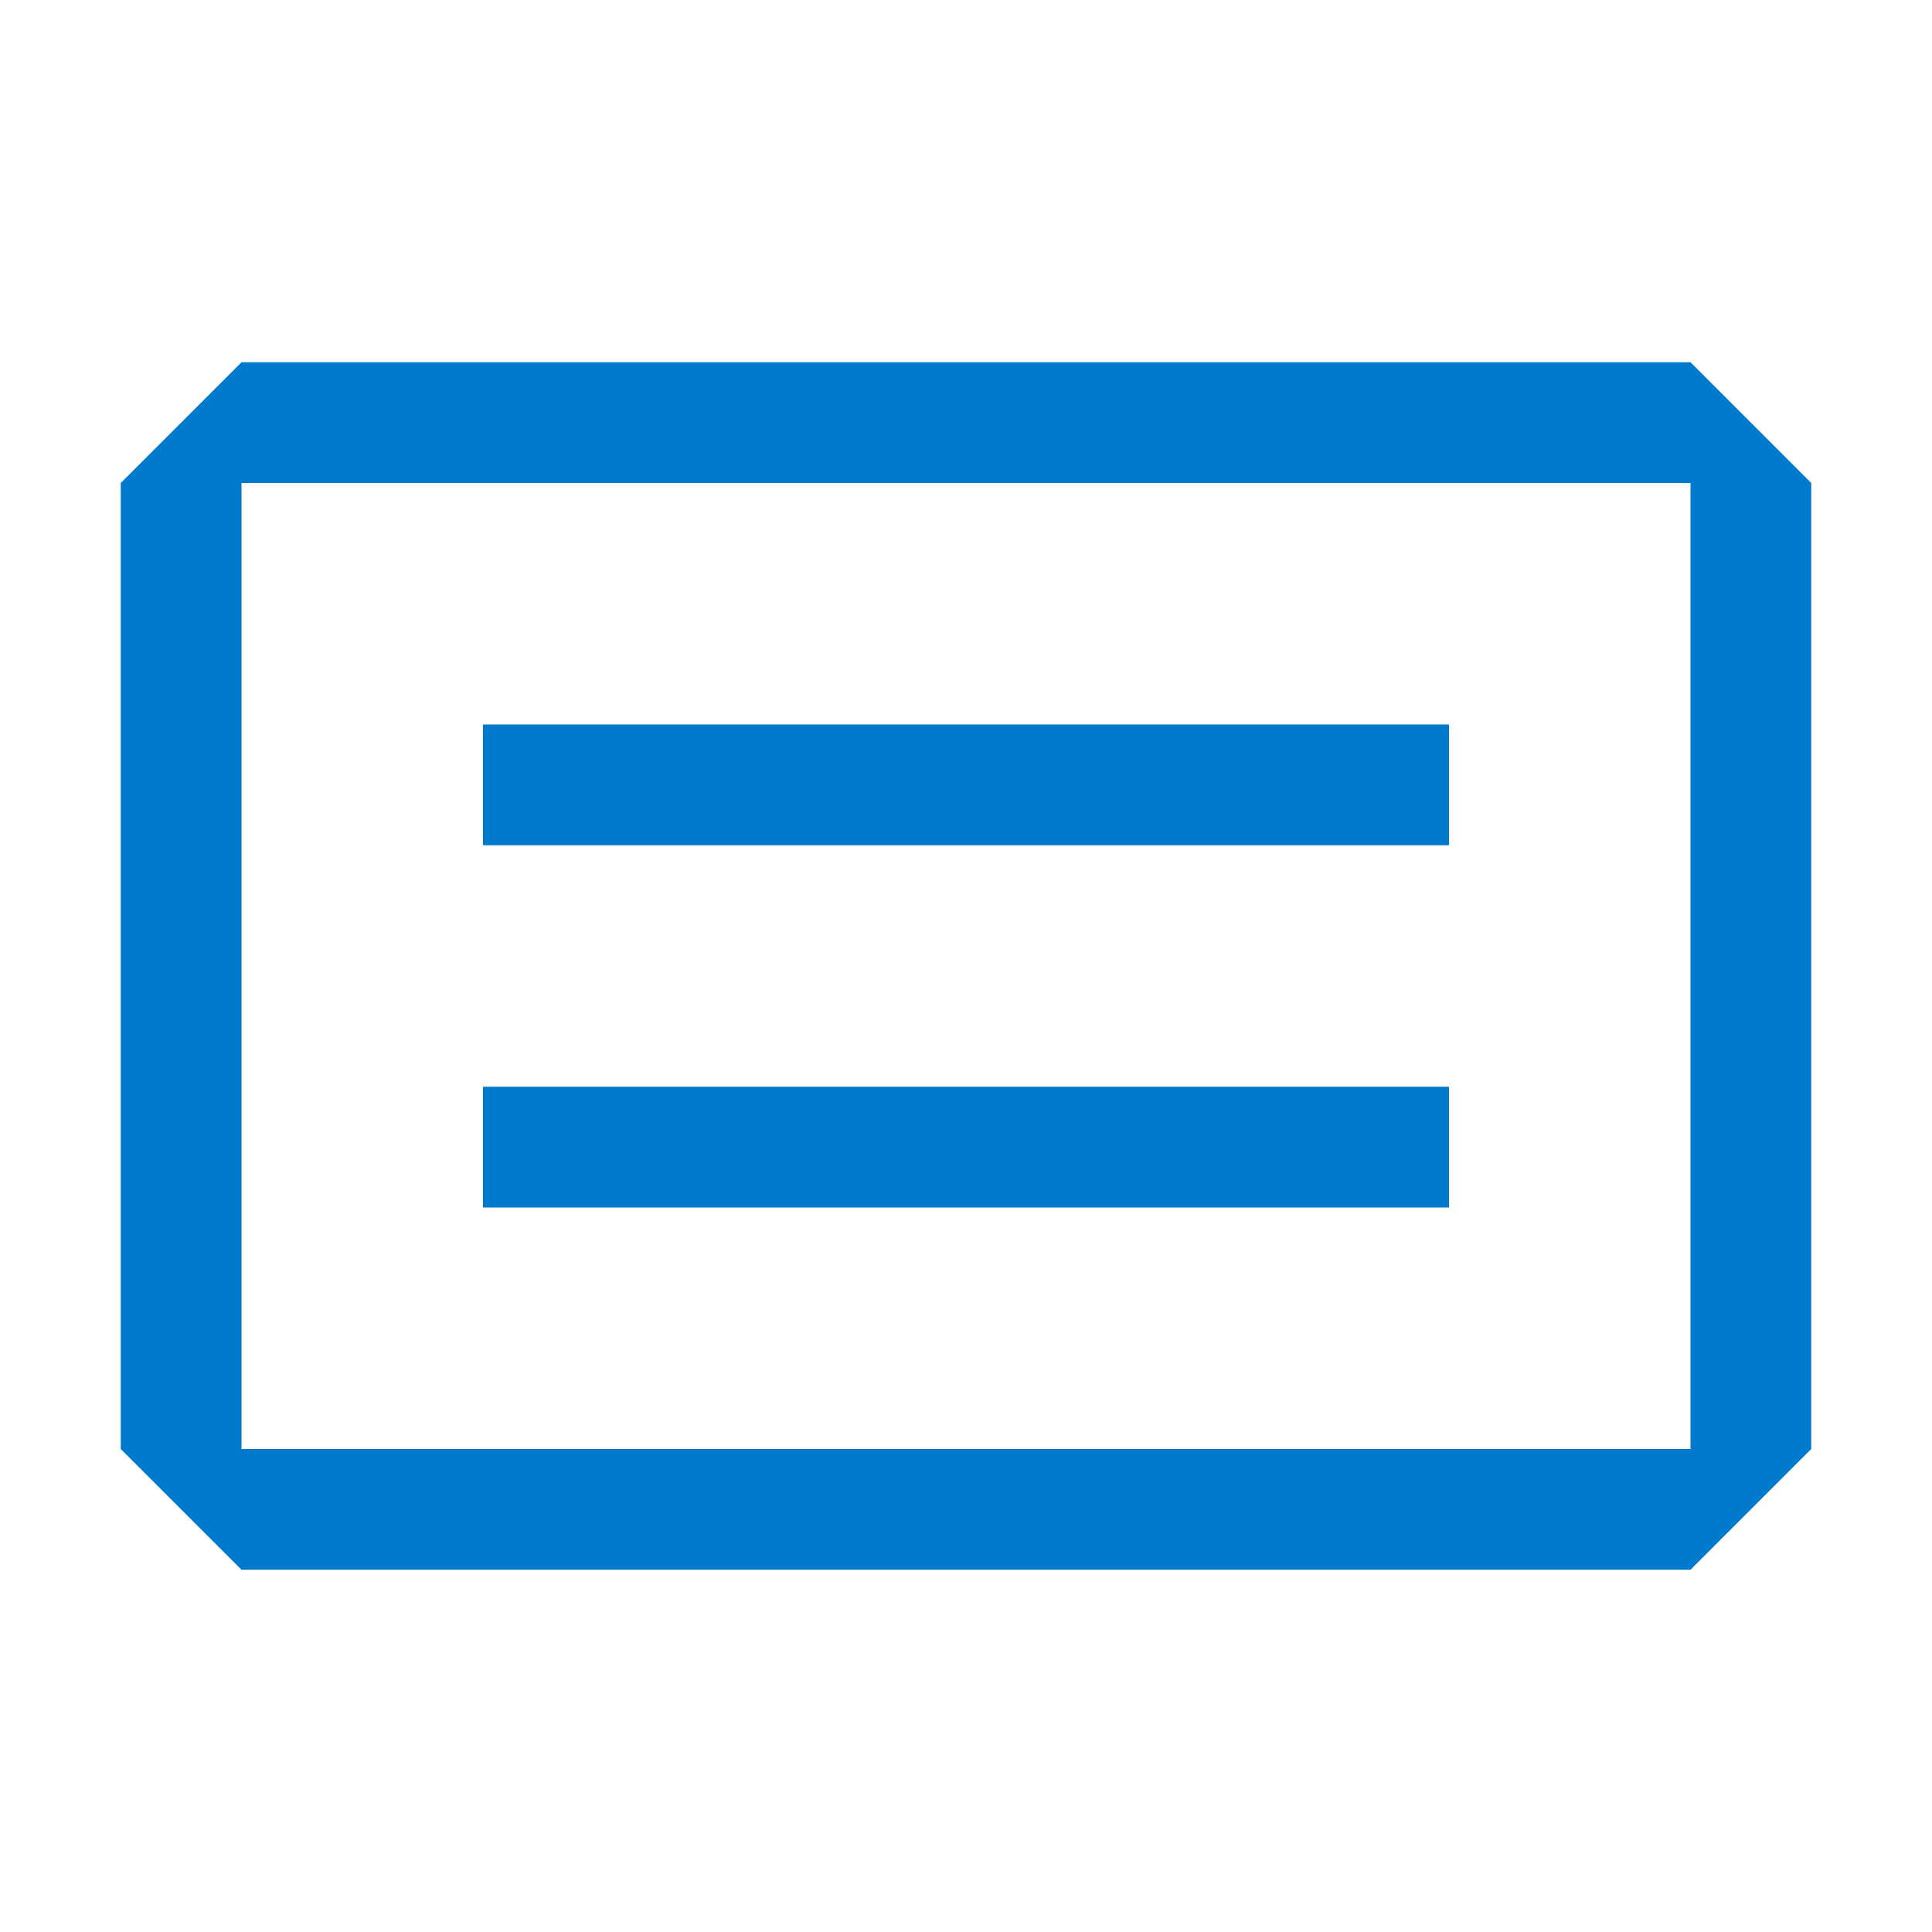 <?xml version="1.0" encoding="UTF-8" standalone="no"?>
<svg
   xmlns:dc="http://purl.org/dc/elements/1.1/"
   xmlns:cc="http://creativecommons.org/ns#"
   xmlns:rdf="http://www.w3.org/1999/02/22-rdf-syntax-ns#"
   xmlns:svg="http://www.w3.org/2000/svg"
   xmlns="http://www.w3.org/2000/svg"
   xmlns:sodipodi="http://sodipodi.sourceforge.net/DTD/sodipodi-0.dtd"
   xmlns:inkscape="http://www.inkscape.org/namespaces/inkscape"
   width="16"
   height="16"
   viewBox="0 0 16 16"
   fill="none"
   version="1.1"
   id="svg6"
   sodipodi:docname="symbol-constant.svg"
   inkscape:version="0.92.4 (5da689c313, 2019-01-14)"
   inkscape:export-filename="./32/symbol-constant.png"
   inkscape:export-xdpi="192"
   inkscape:export-ydpi="192">
  <defs
     id="defs10" />
  <sodipodi:namedview
     pagecolor="#ffffff"
     bordercolor="#666666"
     borderopacity="1"
     objecttolerance="10"
     gridtolerance="10"
     guidetolerance="10"
     inkscape:pageopacity="0"
     inkscape:pageshadow="2"
     inkscape:window-width="1866"
     inkscape:window-height="1025"
     id="namedview8"
     showgrid="false"
     inkscape:zoom="29.5"
     inkscape:cx="11.557539"
     inkscape:cy="7.9034363"
     inkscape:window-x="54"
     inkscape:window-y="27"
     inkscape:window-maximized="1"
     inkscape:current-layer="svg6" />
  <path
     fill-rule="evenodd"
     clip-rule="evenodd"
     d="M4 6H12V7H4V6ZM12 9H4V10H12V9Z"
     fill="#424242"
     id="path2"
     style="fill:#007acc;fill-opacity:1" />
  <path
     fill-rule="evenodd"
     clip-rule="evenodd"
     d="M1 4L2 3H14L15 4V12L14 13H2L1 12V4ZM2 4V12H14V4H2Z"
     fill="#424242"
     id="path4"
     style="fill-opacity:1;fill:#007acc" />
</svg>

